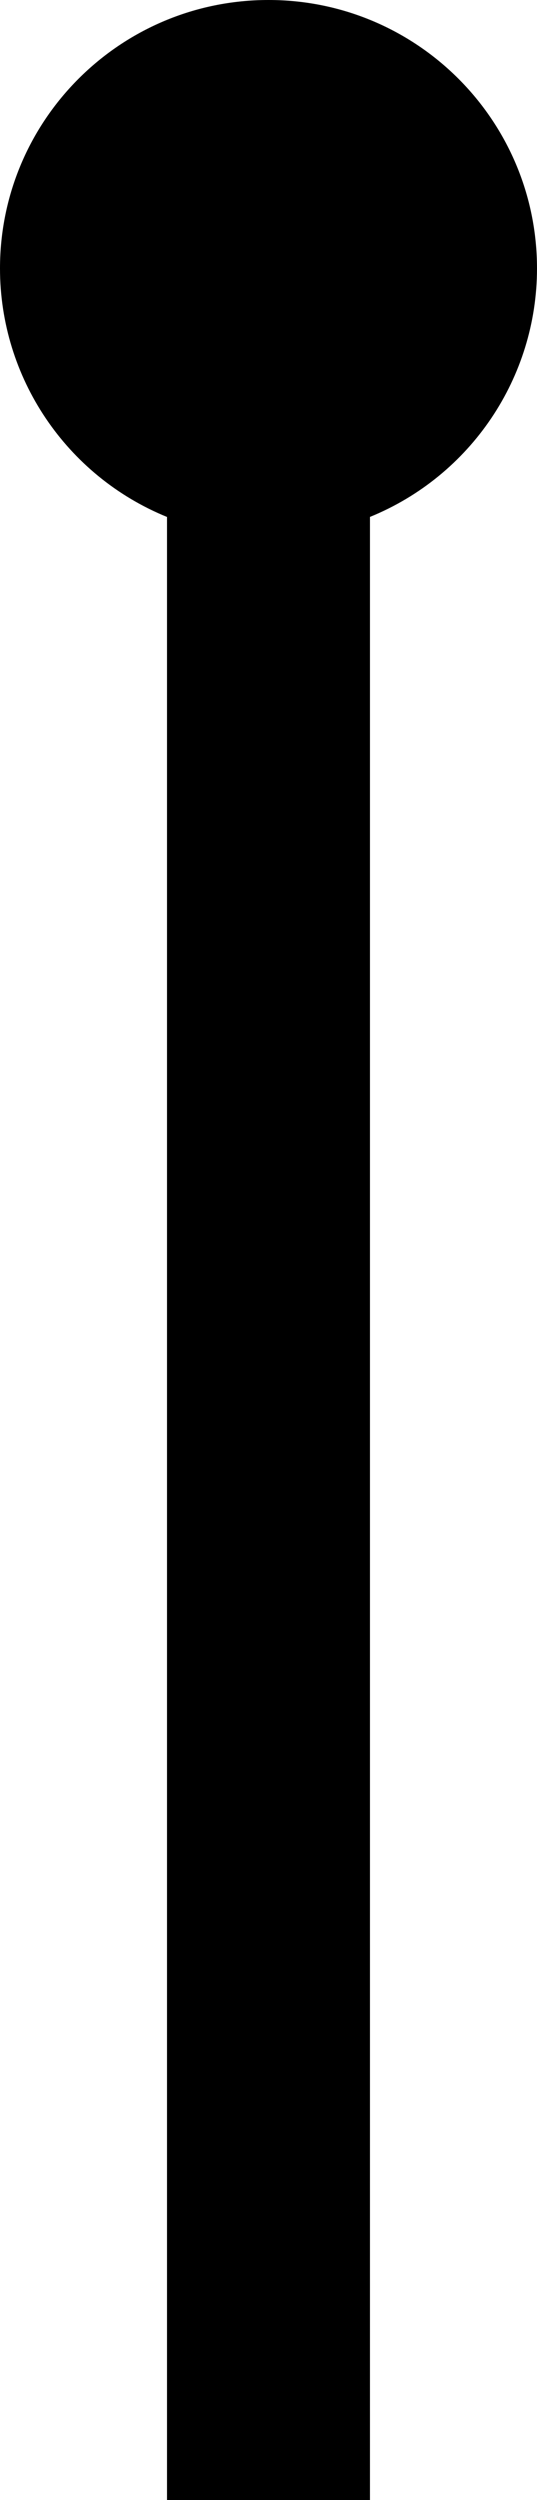 <?xml version="1.0" encoding="UTF-8" standalone="no"?>
<!-- Created with Inkscape (http://www.inkscape.org/) -->

<svg
   xmlns:dc="http://purl.org/dc/elements/1.1/"
   xmlns:cc="http://creativecommons.org/ns#"
   xmlns:rdf="http://www.w3.org/1999/02/22-rdf-syntax-ns#"
   xmlns:svg="http://www.w3.org/2000/svg"
   xmlns="http://www.w3.org/2000/svg"
   xmlns:sodipodi="http://sodipodi.sourceforge.net/DTD/sodipodi-0.dtd"
   xmlns:inkscape="http://www.inkscape.org/namespaces/inkscape"
   version="1.1"
   id="svg81"
   width="49.449"
   height="230.198">
  <defs
     id="defs85" />
  <sodipodi:namedview
     pagecolor="#ffffff"
     bordercolor="#666666"
     borderopacity="1"
     objecttolerance="10"
     gridtolerance="10"
     guidetolerance="10"
     inkscape:pageopacity="0"
     inkscape:pageshadow="2"
     inkscape:window-width="640"
     inkscape:window-height="480"
     id="namedview83" />
  <inkscape:clipboard
     style="font-variant-east_asian:normal;opacity:1;vector-effect:none;fill:#000000;fill-opacity:1;stroke:none;stroke-width:1.062;stroke-linecap:round;stroke-linejoin:round;stroke-miterlimit:4;stroke-dasharray:none;stroke-dashoffset:0;stroke-opacity:1;marker-start:none;marker-end:none"
     min="92.202,72.649"
     max="141.652,302.848" />
  <path
     sodipodi:nodetypes="cccccccc"
     inkscape:transform-center-y="23.911604"
     inkscape:transform-center-x="-7.2607422e-06"
     inkscape:connector-curvature="0"
     id="rect33"
     d="M 24.725,0 C 11.07,0 1.1338583e-4,11.07 0,24.724 0.004,34.765 6.083,43.806 15.379,47.601 l -1.14e-4,182.597 18.689,1.1e-4 1.89e-4,-182.601 C 43.364,43.803 49.442,34.765 49.449,24.725 49.449,11.07 38.38,-7.5590165e-5 24.725,0 Z"
     style="color:#000000;overflow:visible;vector-effect:none;fill:#000000;fill-opacity:1;stroke:none;stroke-width:1.062;stroke-linecap:round;stroke-linejoin:round;stroke-opacity:1;marker-start:none;marker-end:none" />
</svg>